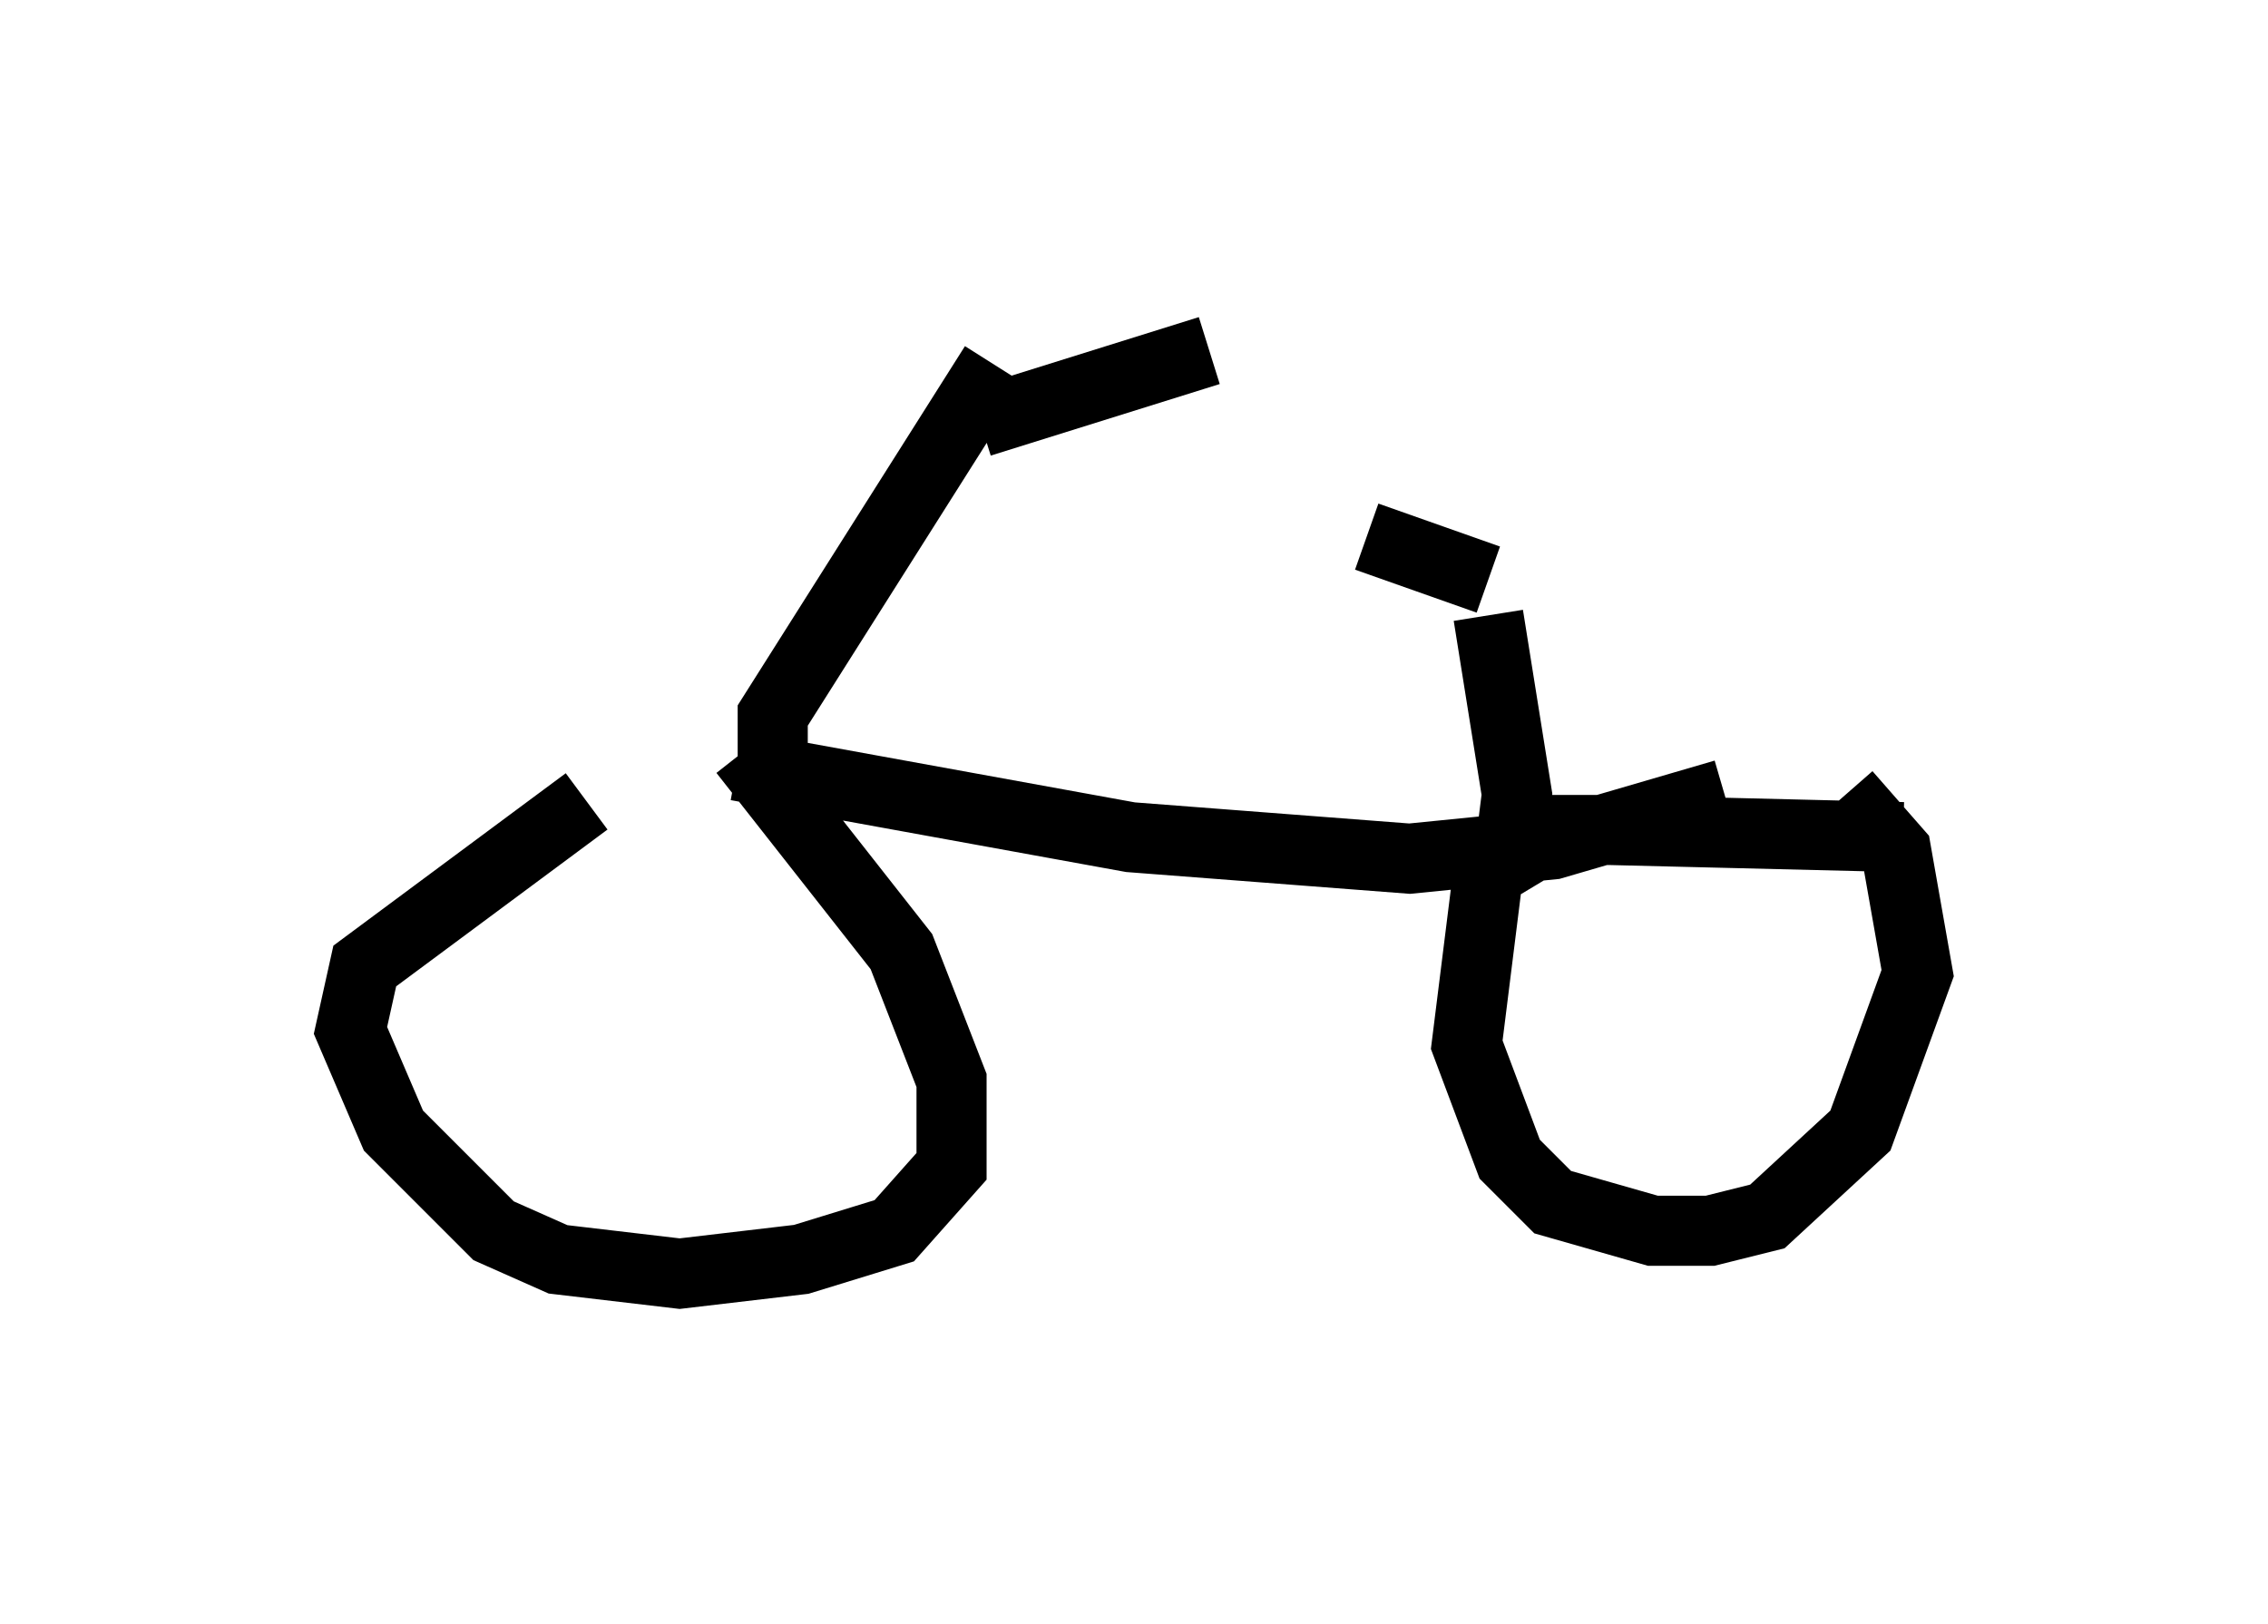 <?xml version="1.0" encoding="utf-8" ?>
<svg baseProfile="full" height="23.169" version="1.1" width="32.356" xmlns="http://www.w3.org/2000/svg" xmlns:ev="http://www.w3.org/2001/xml-events" xmlns:xlink="http://www.w3.org/1999/xlink"><defs /><rect fill="white" height="23.169" width="32.356" x="0" y="0" /><path d="M10.717, 10.513 m-2.348, 0.919 l-3.165, 2.348 -0.204, 0.919 l0.613, 1.429 1.429, 1.429 l0.919, 0.408 1.735, 0.204 l1.735, -0.204 1.327, -0.408 l0.817, -0.919 0.0, -1.225 l-0.715, -1.838 -2.246, -2.858 m16.538, 1.225 l-4.185, -0.102 -0.715, 0.0 l-1.021, 0.613 -0.306, 2.45 l0.613, 1.633 0.613, 0.613 l1.429, 0.408 0.817, 0.0 l0.817, -0.204 1.327, -1.225 l0.817, -2.246 -0.306, -1.735 l-0.715, -0.817 m-1.735, 0.0 l-2.45, 0.715 -2.042, 0.204 l-3.981, -0.306 -5.615, -1.021 m0.51, -0.102 l0.0, -0.613 3.165, -5.002 m-0.204, 0.817 l3.267, -1.021 m3.981, 3.777 l0.408, 2.552 -0.102, 0.817 l-0.408, 0.408 m-1.633, -4.9 l1.735, 0.613 " fill="none" stroke="black" stroke-width="1" /></svg>